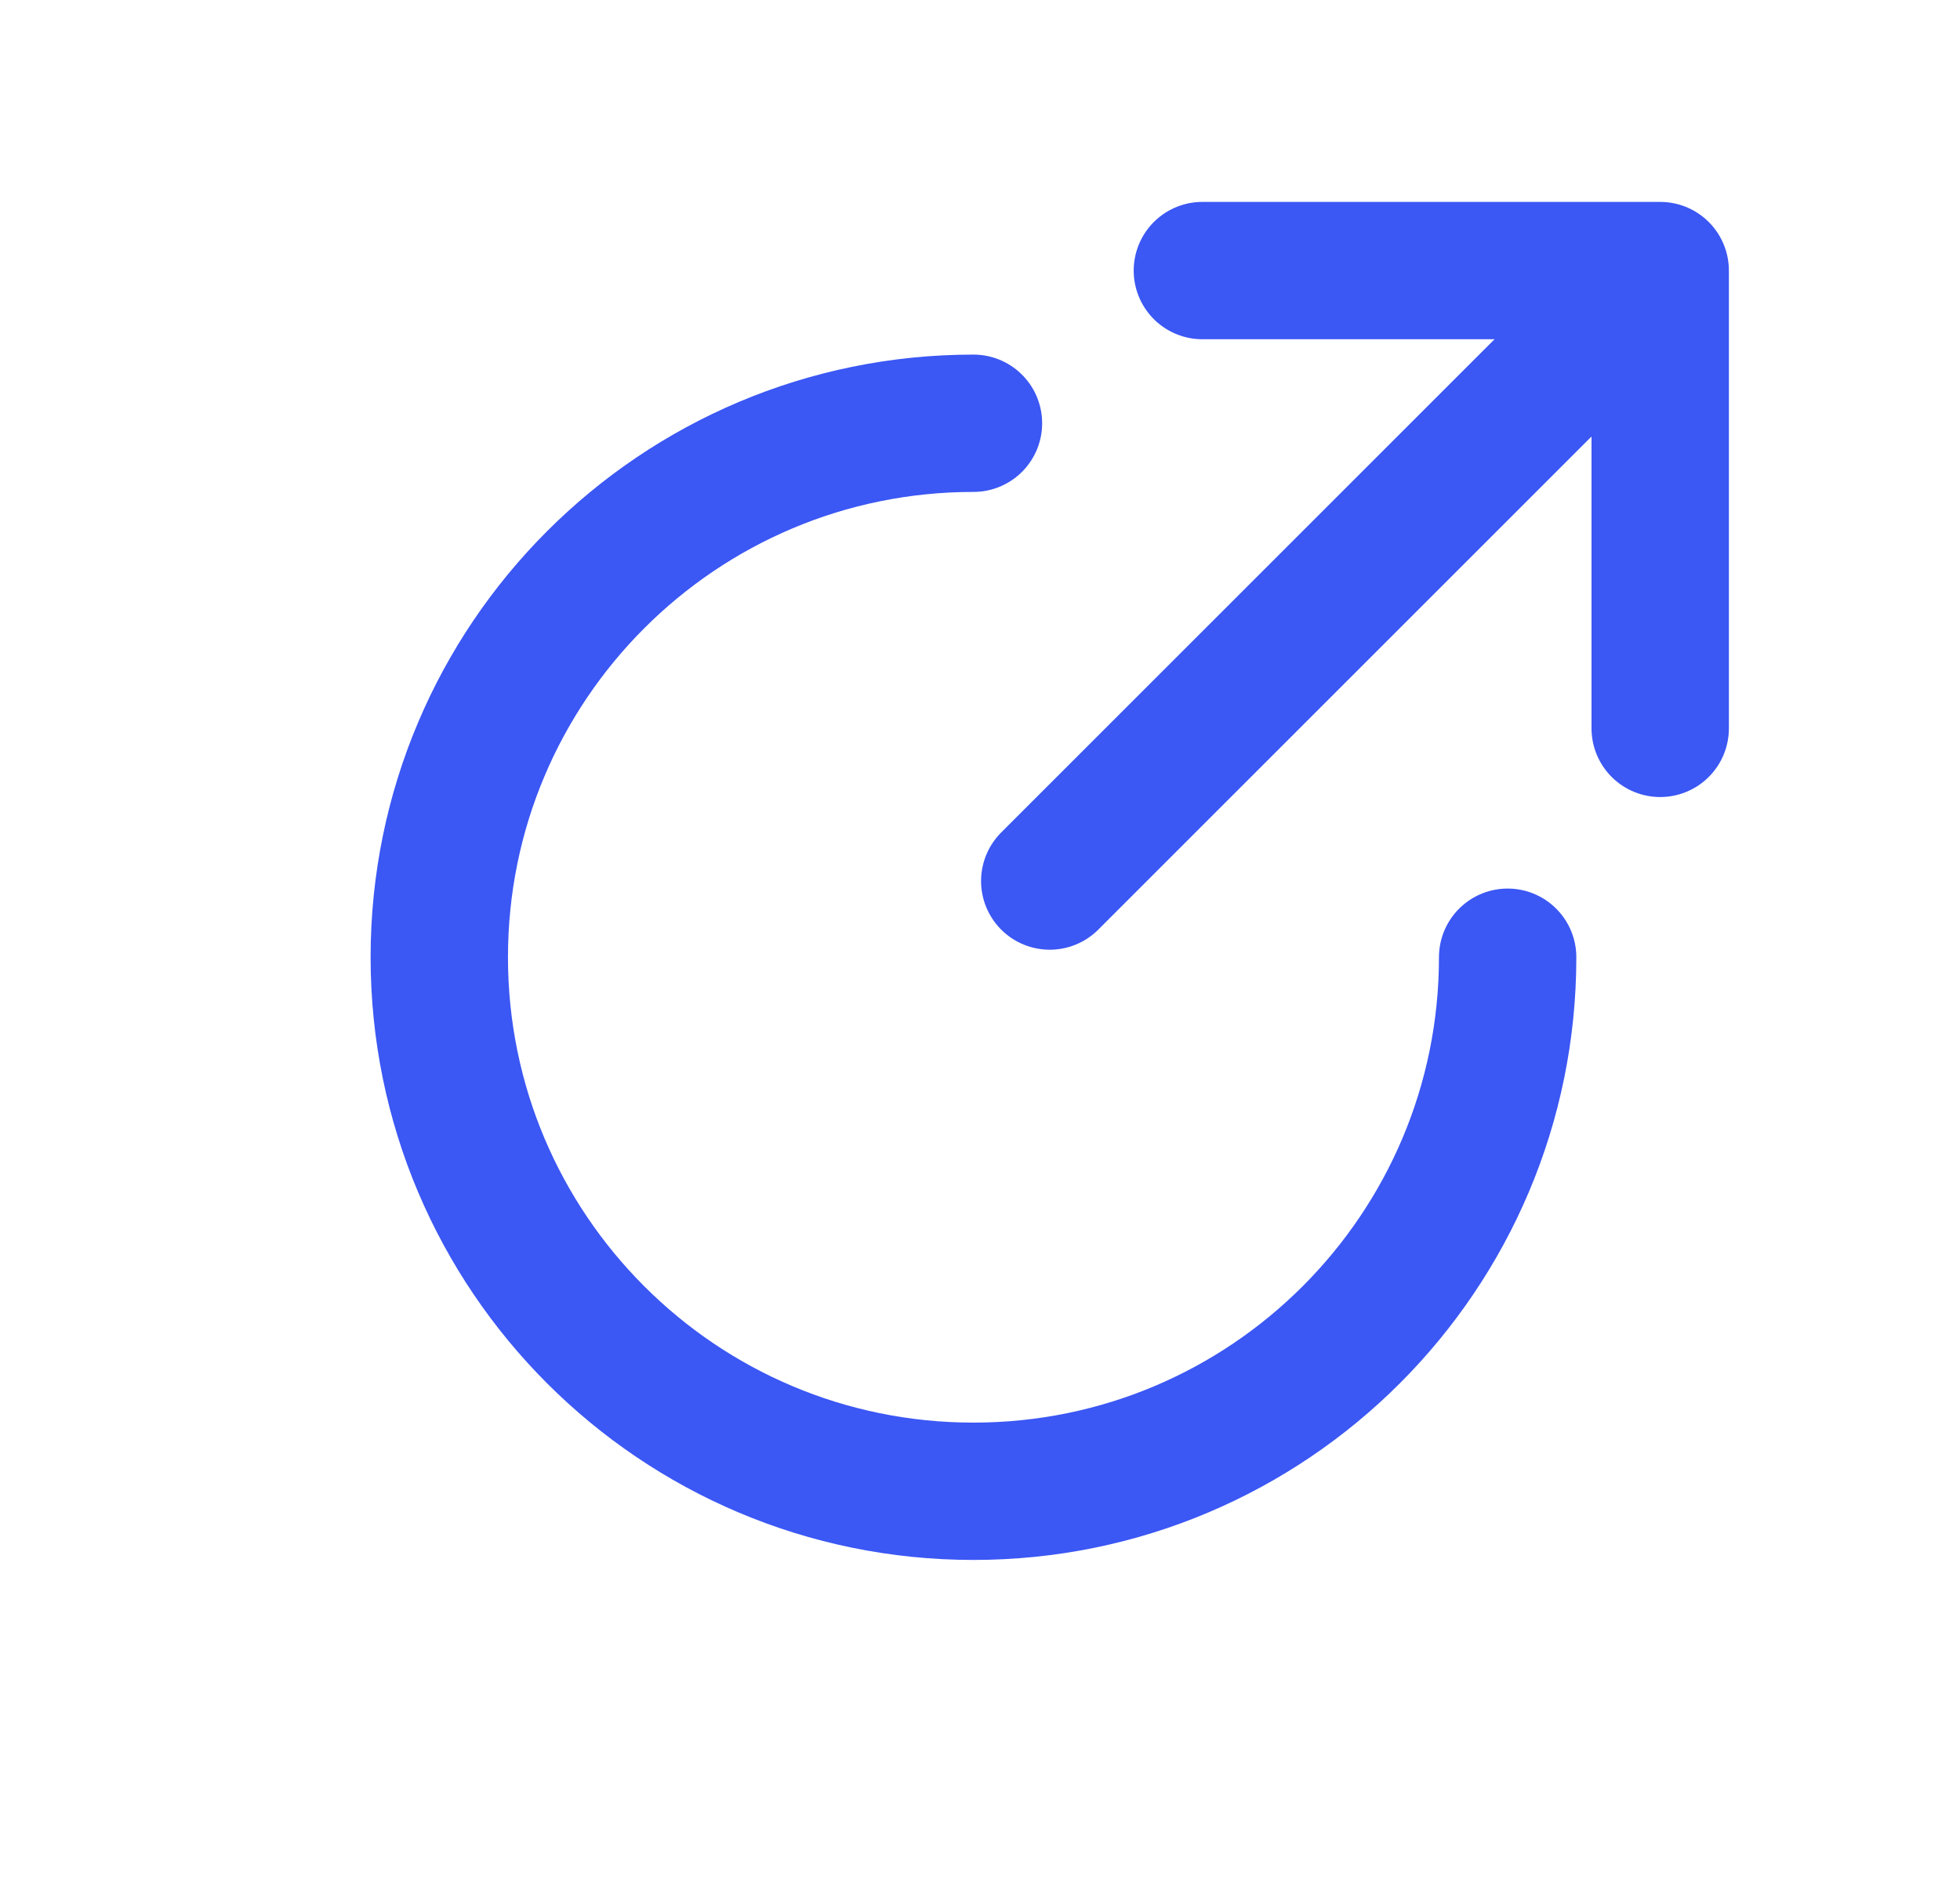 <svg width="24" height="23" viewBox="0 0 24 23" fill="none" xmlns="http://www.w3.org/2000/svg">
<path d="M11.92 5.184C8.307 5.184 5.379 8.112 5.379 11.724C5.379 15.337 8.307 18.265 11.92 18.265C15.532 18.265 18.461 15.337 18.461 11.724" stroke="#3B57F4" stroke-width="1.682" stroke-linecap="round" stroke-linejoin="round"/>
<path d="M12.854 10.791L19.395 4.25" stroke="#3B57F4" stroke-width="1.682" stroke-linecap="round" stroke-linejoin="round"/>
<path d="M14.723 3.314H20.329V8.921" stroke="#3B57F4" stroke-width="1.682" stroke-linecap="round" stroke-linejoin="round"/>
</svg>
